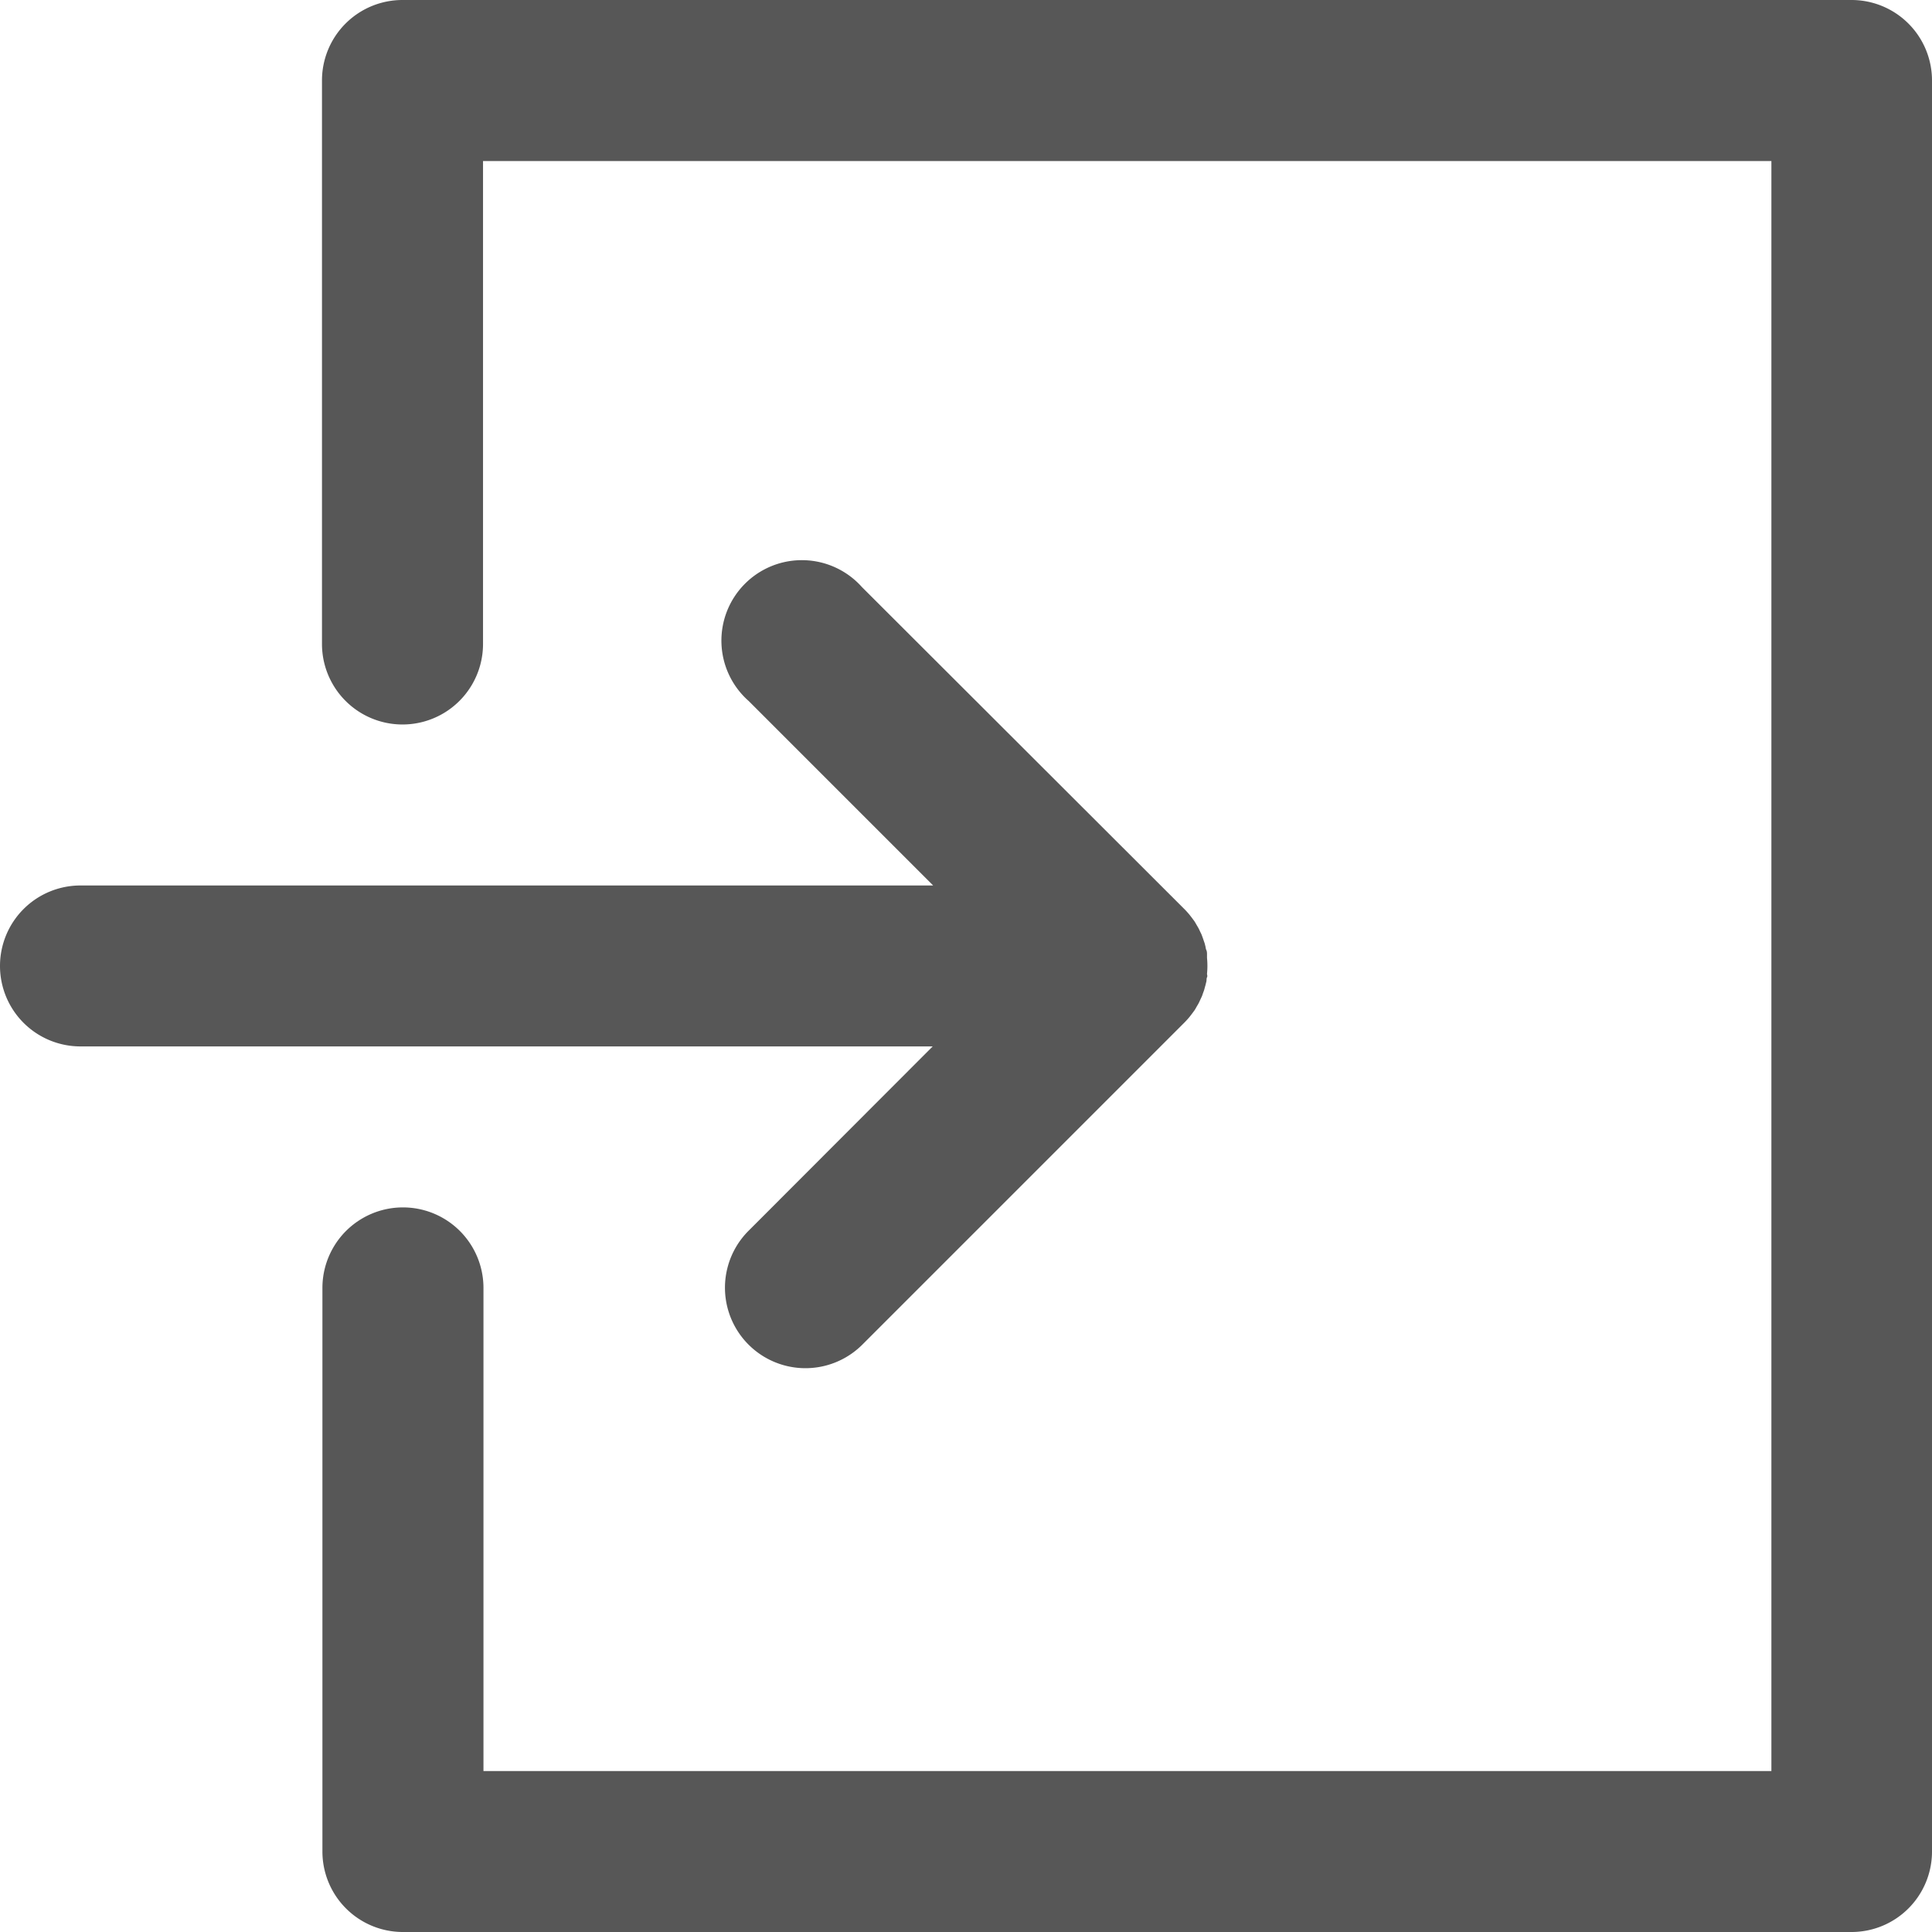 <svg id="Group_2" data-name="Group 2" xmlns="http://www.w3.org/2000/svg" width="17.551" height="17.551" viewBox="0 0 17.551 17.551">
  <g id="Group_1" data-name="Group 1" transform="translate(0 0)">
    <path id="Path_3" data-name="Path 3" d="M98.228-1H85.064a.731.731,0,0,0-.731.731V4.85a.731.731,0,0,0,1.463,0V.463H97.5V15.089H85.8V10.7a.731.731,0,0,0-1.463,0V15.82a.731.731,0,0,0,.731.731H98.228a.731.731,0,0,0,.731-.731V-.269A.731.731,0,0,0,98.228-1Z" transform="translate(-81.408 1)" fill="#575757"/>
    <path id="Path_4" data-name="Path 4" d="M5.8,154.4a.731.731,0,0,0,1.034,1.034l2.925-2.925h0q.025-.025.048-.053l.02-.026.023-.031c.007-.01.013-.021.019-.032l.017-.029c.006-.011.011-.022.016-.033s.01-.021.015-.032.008-.022.012-.033.009-.023.012-.035.006-.022.009-.033.006-.024.009-.036,0-.026.006-.039,0-.021,0-.032a.736.736,0,0,0,0-.144c0-.011,0-.021,0-.032s0-.026-.006-.039-.006-.024-.009-.036-.005-.022-.009-.033-.008-.023-.012-.035-.008-.022-.012-.033-.01-.021-.015-.032-.01-.022-.016-.033l-.017-.029c-.006-.011-.012-.021-.019-.032l-.023-.031-.02-.026c-.015-.018-.031-.036-.048-.053h0L6.83,148.552A.731.731,0,1,0,5.8,149.586l1.677,1.677H-.269a.731.731,0,0,0-.731.731.731.731,0,0,0,.731.731H7.473Z" transform="translate(1 -143.219)" fill="#575757"/>
  </g>
</svg>
